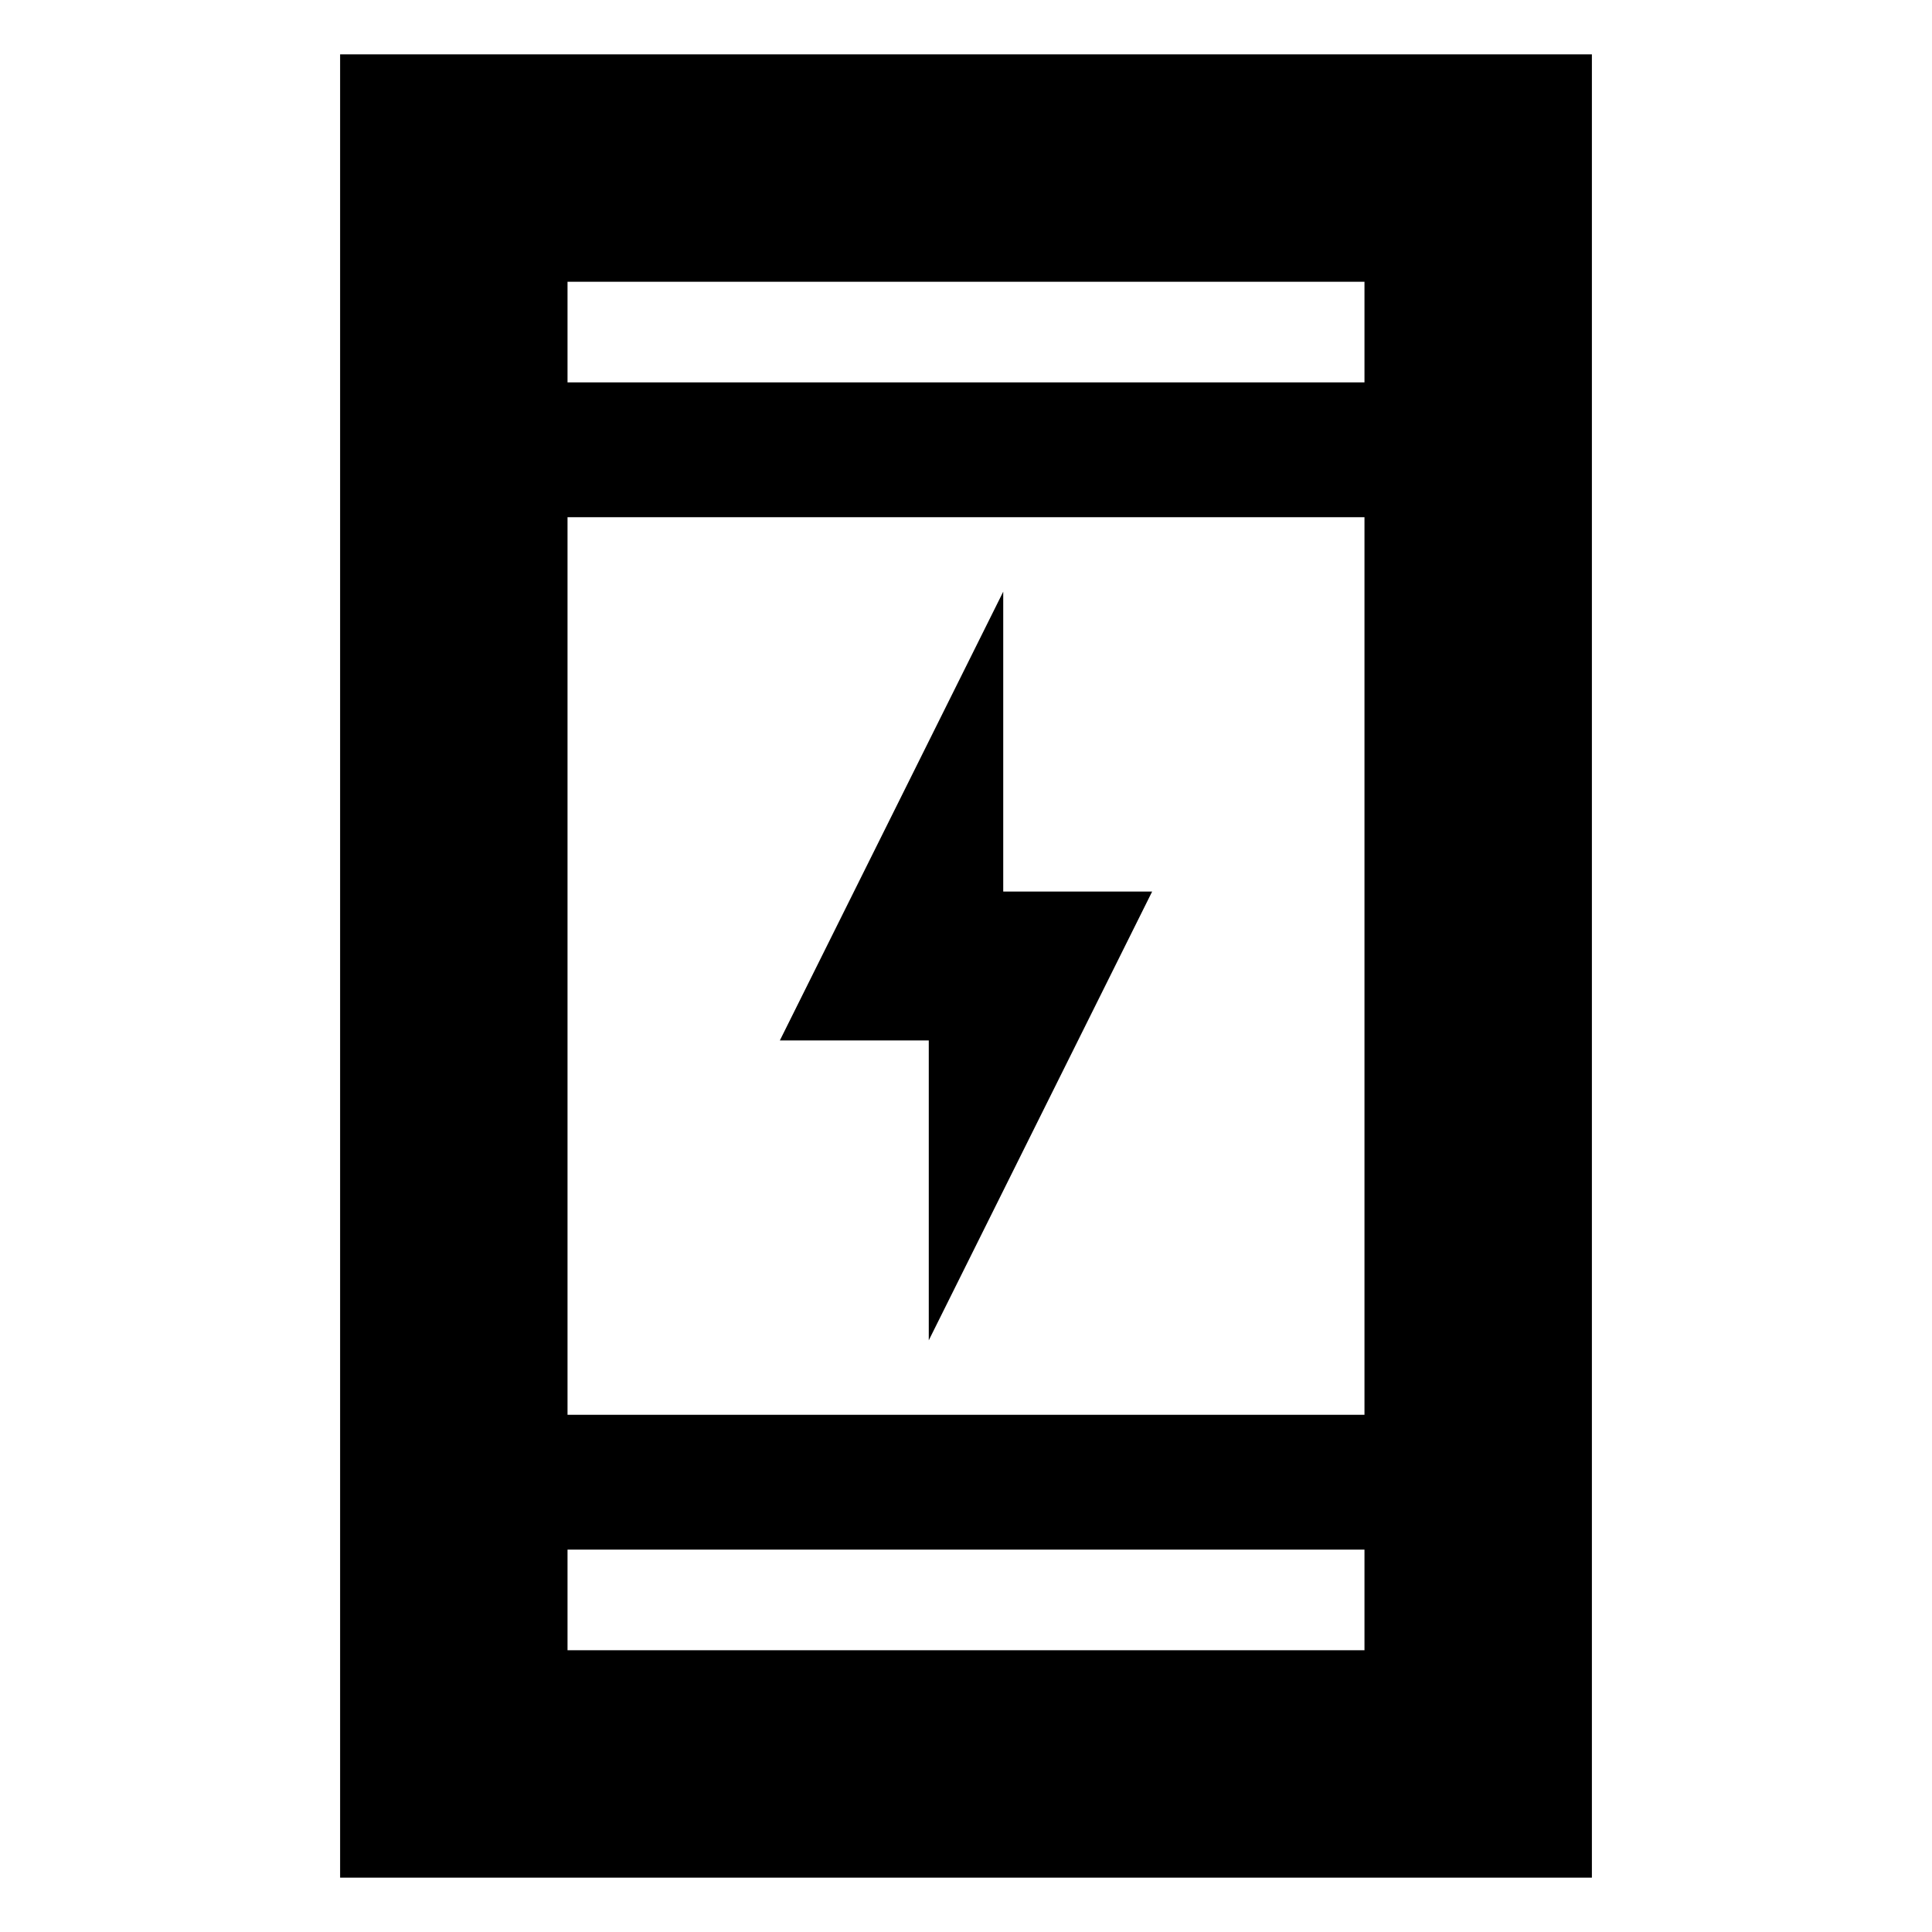 <svg xmlns="http://www.w3.org/2000/svg" height="20" viewBox="0 -960 960 960" width="20"><path d="M461.5-294v-149h-74l111-223v149h74l-111 223ZM169-27v-906h622v906H169Zm113-163v50h396v-50H282Zm0-67h396v-446H282v446Zm0-513h396v-50H282v50Zm0 0v-50 50Zm0 580v50-50Z"/></svg>
